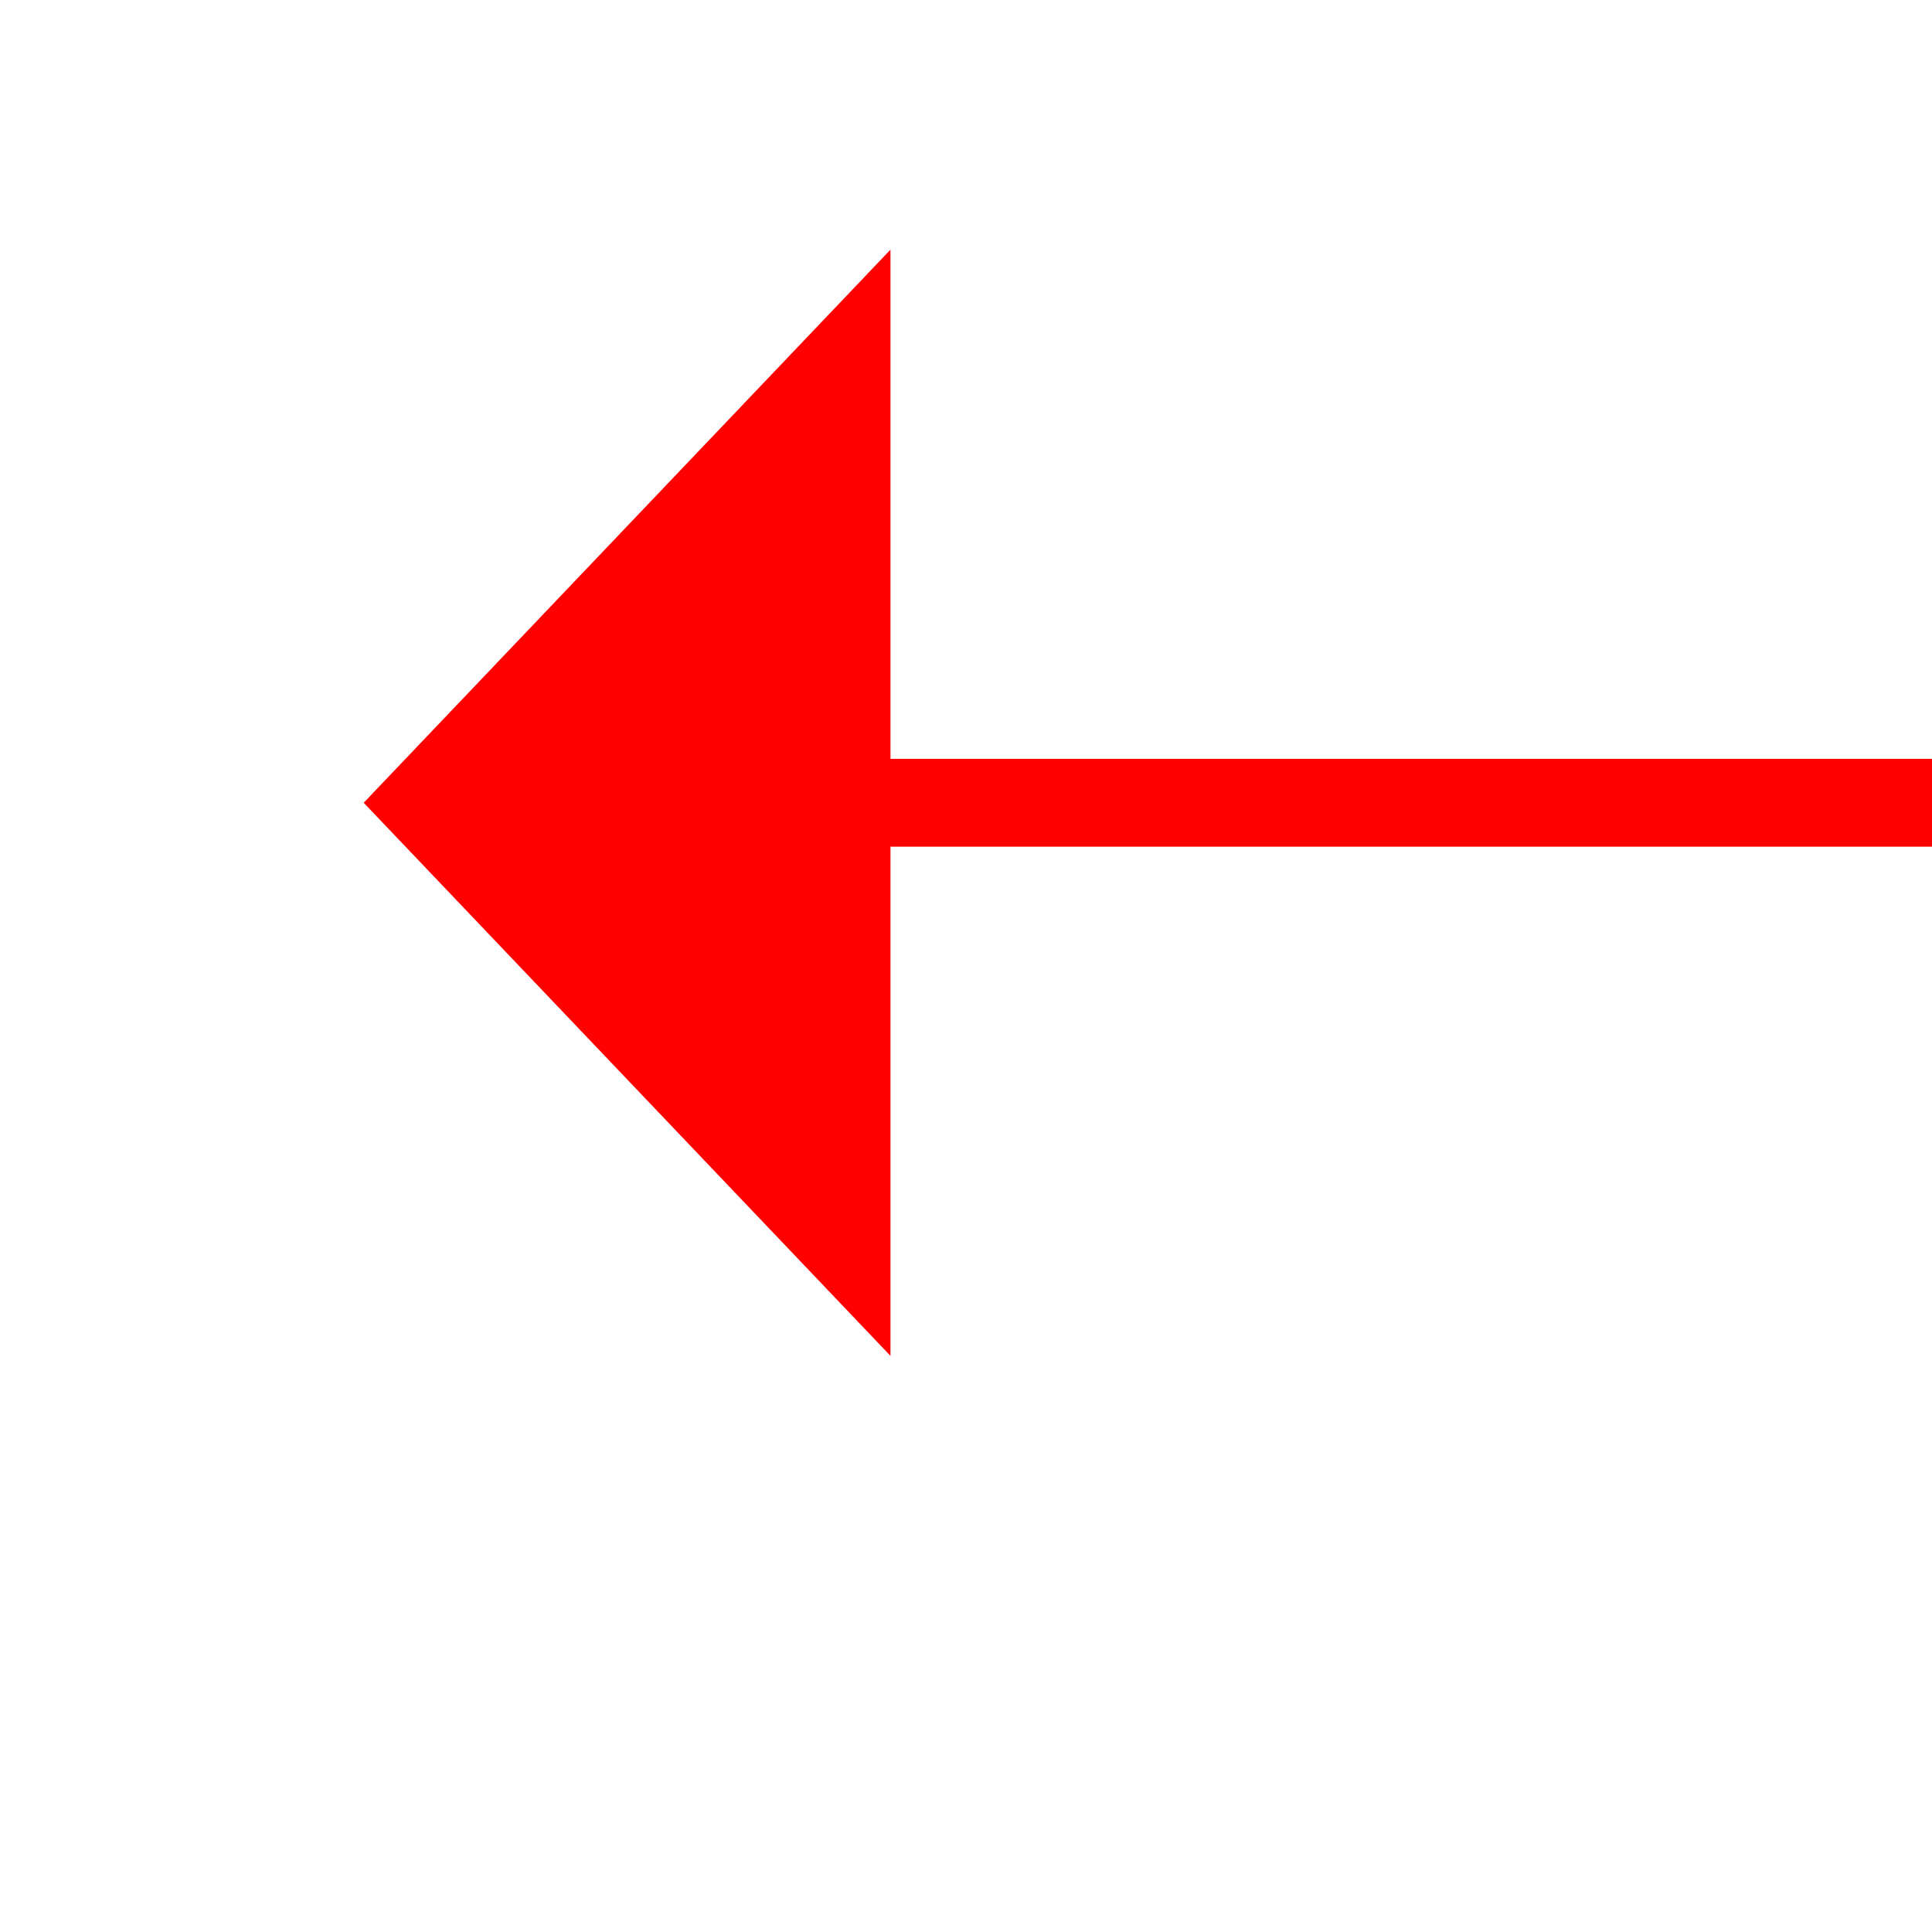 ﻿<?xml version="1.0" encoding="utf-8"?>
<svg version="1.1" xmlns:xlink="http://www.w3.org/1999/xlink" width="22px" height="22px" preserveAspectRatio="xMinYMid meet" viewBox="1144 10923  22 20" xmlns="http://www.w3.org/2000/svg">
  <g transform="matrix(-0.906 0.423 -0.423 -0.906 6822.271 20353.539 )">
    <path d="M 1092.2 10967  L 1098.5 10973  L 1104.8 10967  L 1092.2 10967  Z " fill-rule="nonzero" fill="#ff0000" stroke="none" transform="matrix(0.423 -0.906 0.906 0.423 -9250.845 7293.082 )" />
    <path d="M 1098.5 10841  L 1098.5 10968  " stroke-width="1" stroke="#ff0000" fill="none" transform="matrix(0.423 -0.906 0.906 0.423 -9250.845 7293.082 )" />
  </g>
</svg>